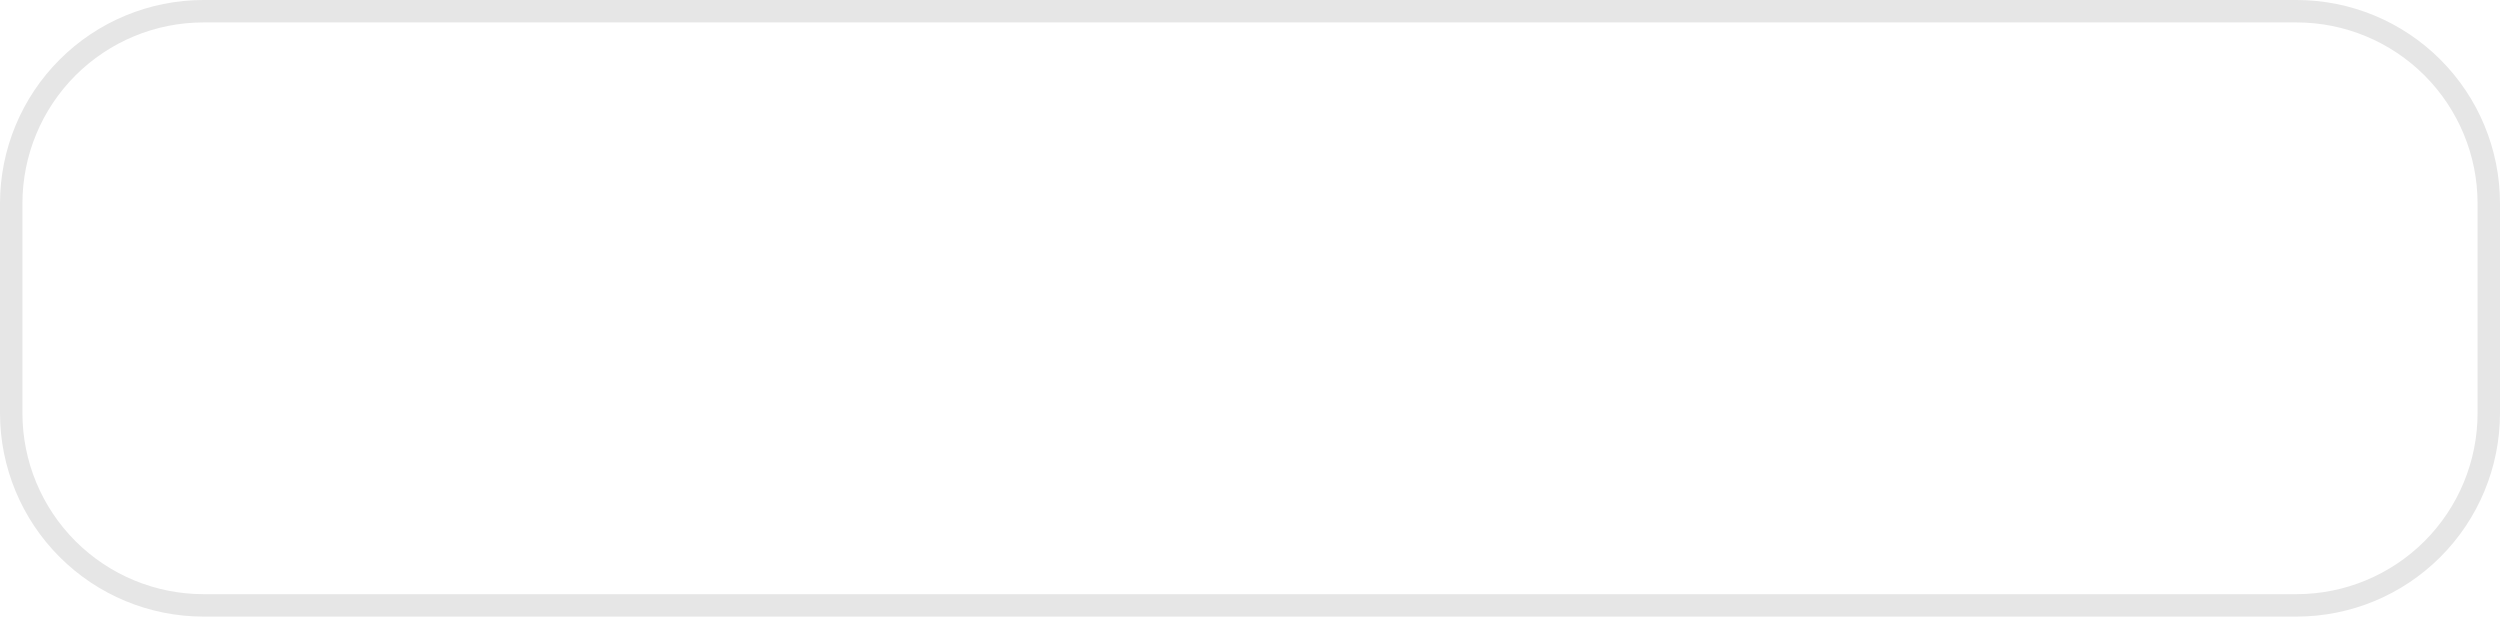 <svg width="72" height="18" viewBox="0 0 72 18" fill="none" xmlns="http://www.w3.org/2000/svg">
<path d="M66.145 17.758H5.855C4.303 17.756 2.814 17.139 1.717 16.041C0.619 14.944 0.002 13.455 0 11.903V5.855C0.002 4.303 0.619 2.814 1.717 1.717C2.814 0.619 4.303 0.002 5.855 0H66.145C67.698 0.002 69.186 0.619 70.283 1.717C71.381 2.814 71.998 4.303 72 5.855V11.903C71.998 13.455 71.381 14.944 70.283 16.041C69.186 17.139 67.698 17.756 66.145 17.758ZM5.855 0.646C4.474 0.647 3.15 1.197 2.173 2.173C1.197 3.15 0.647 4.474 0.646 5.855V11.903C0.647 13.284 1.197 14.608 2.173 15.585C3.15 16.561 4.474 17.11 5.855 17.112H66.145C67.526 17.111 68.85 16.561 69.827 15.585C70.803 14.608 71.353 13.284 71.354 11.903V5.855C71.353 4.474 70.803 3.15 69.827 2.173C68.85 1.197 67.526 0.647 66.145 0.646H5.855Z" fill="#E6E6E6"/>
</svg>

